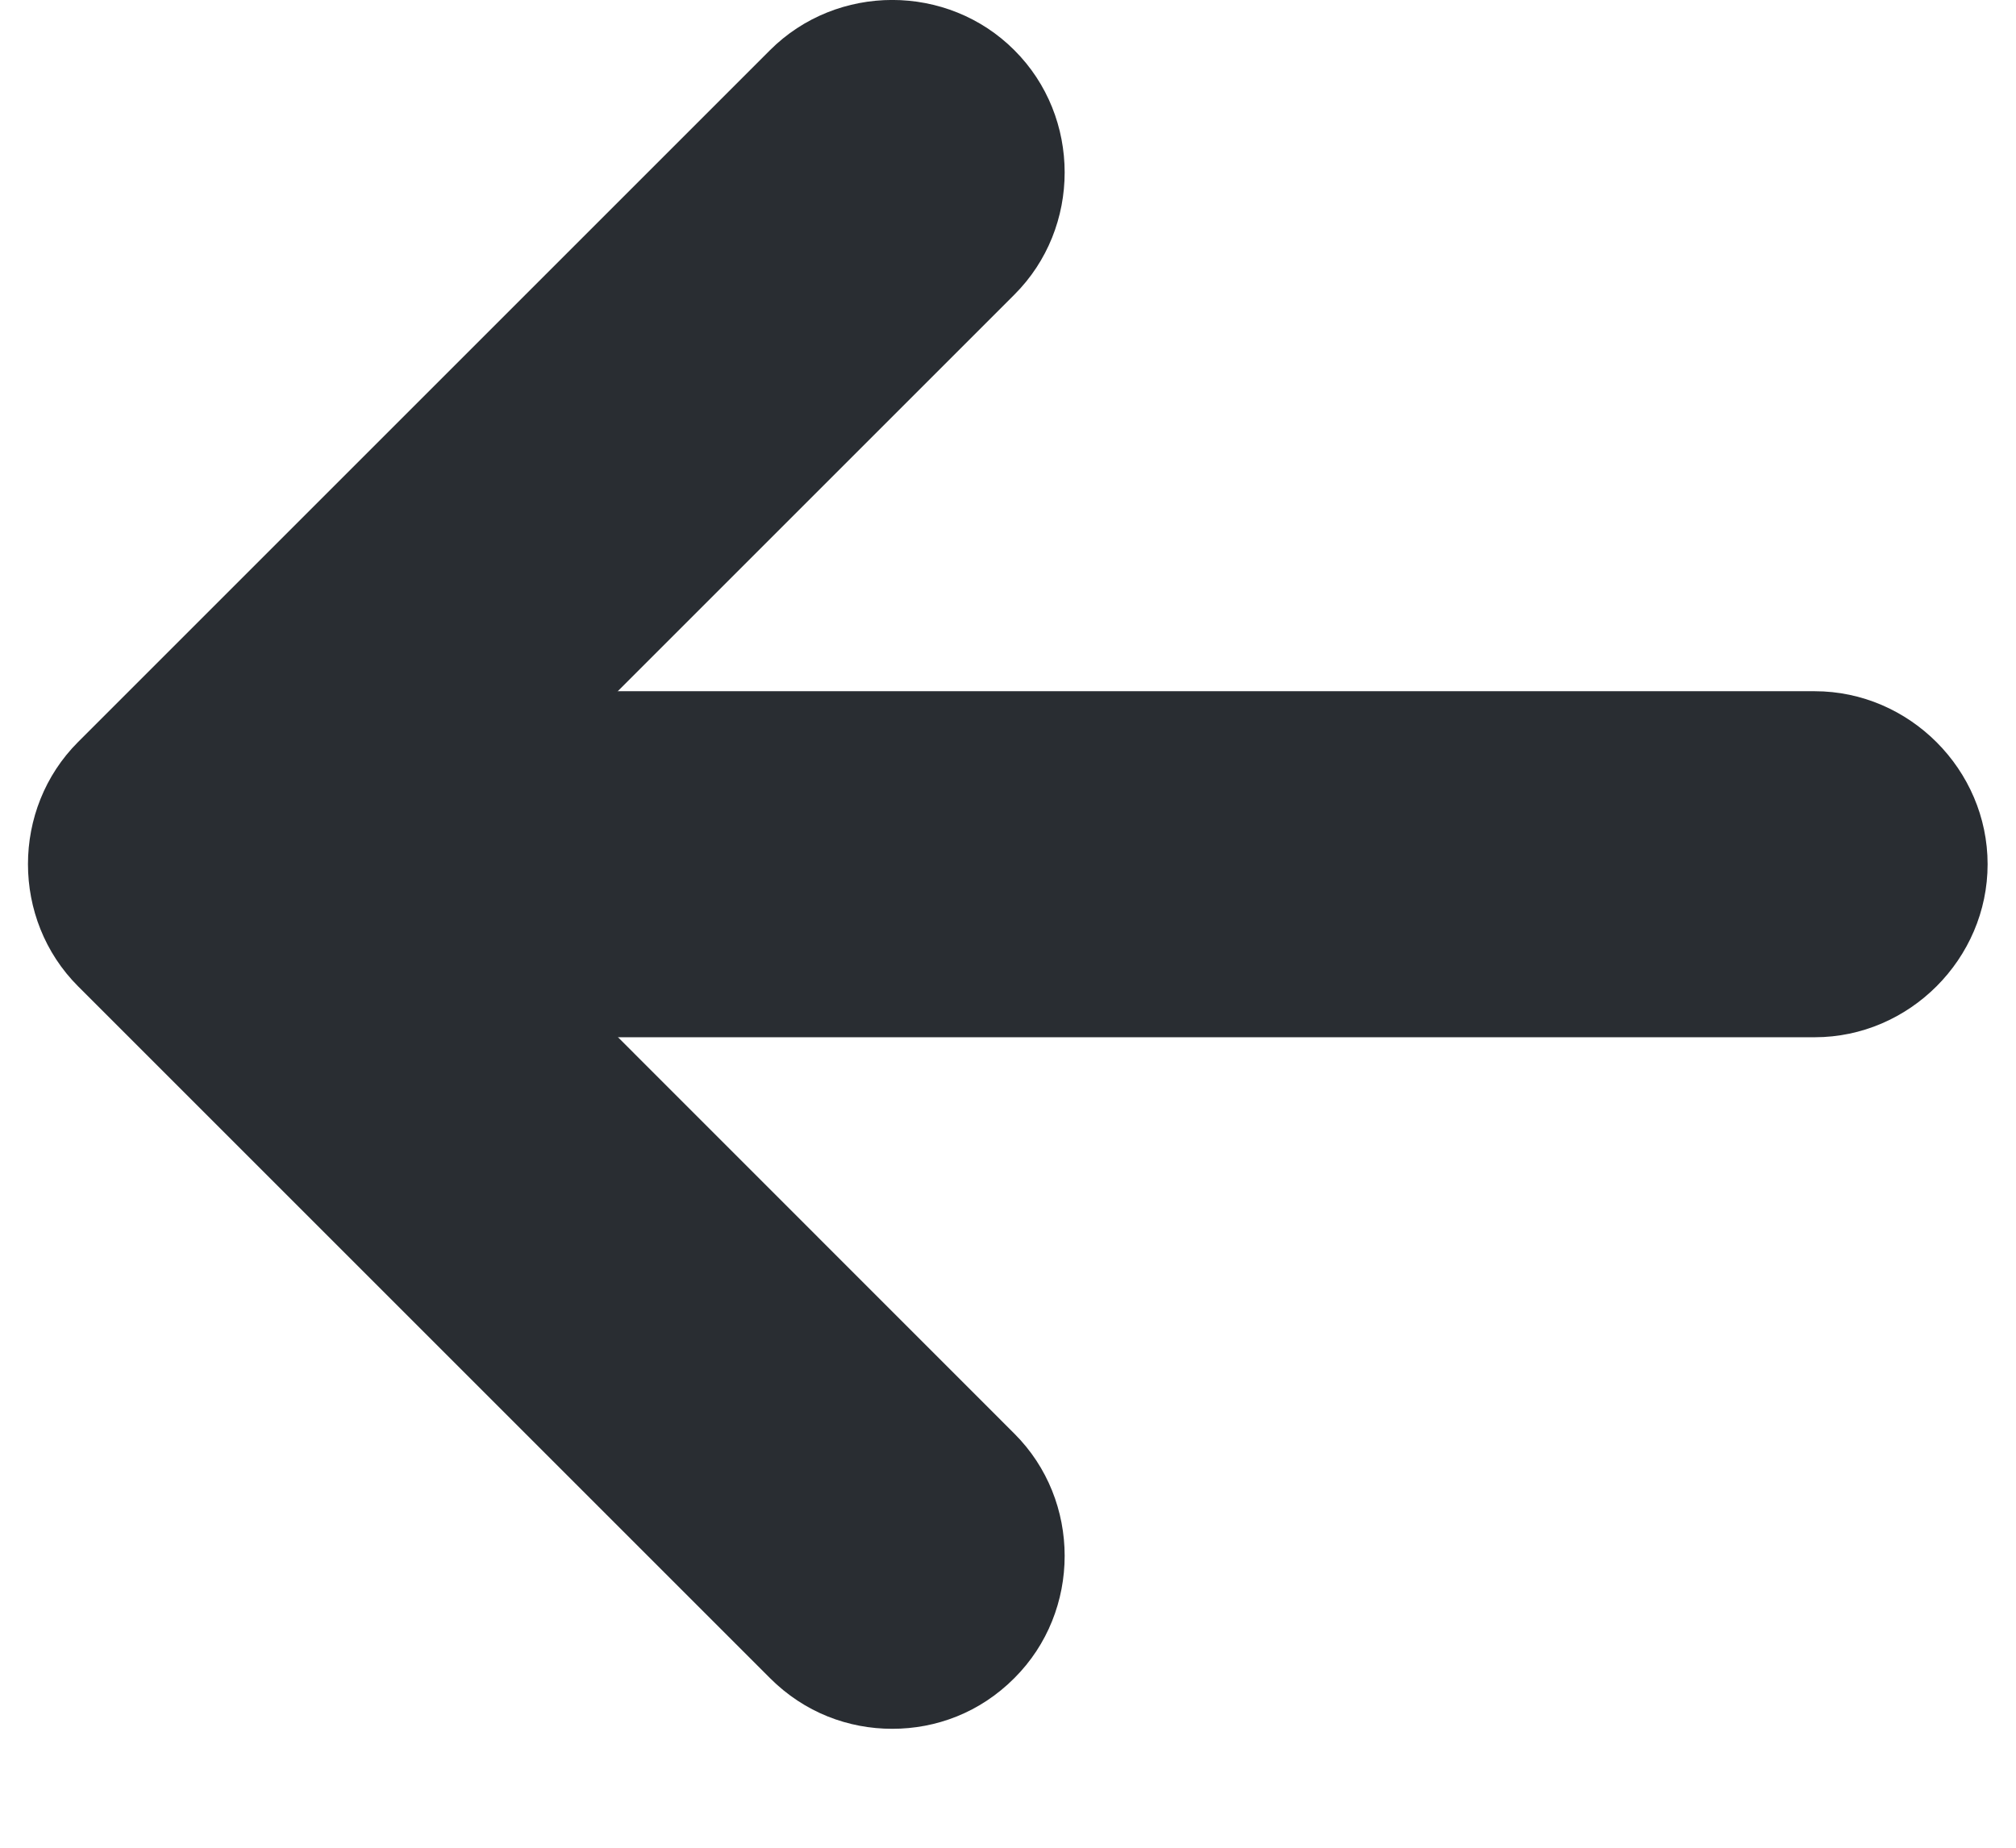 <svg width="12" height="11" viewBox="0 0 12 11" fill="none" xmlns="http://www.w3.org/2000/svg">
<path d="M10.802 6.175H2.566C2.003 6.175 1.536 5.708 1.536 5.145C1.536 4.582 2.003 4.115 2.566 4.115H10.802C11.365 4.115 11.831 4.582 11.831 5.145C11.831 5.708 11.365 6.175 10.802 6.175Z" fill="#292D32"/>
<path d="M5.311 10.292C5.05 10.292 4.789 10.196 4.583 9.99L0.465 5.872C0.067 5.474 0.067 4.815 0.465 4.417L4.583 0.299C4.982 -0.1 5.64 -0.1 6.038 0.299C6.437 0.697 6.437 1.356 6.038 1.754L2.648 5.144L6.038 8.535C6.437 8.933 6.437 9.592 6.038 9.99C5.833 10.196 5.572 10.292 5.311 10.292Z" fill="#292D32"/>
</svg>
